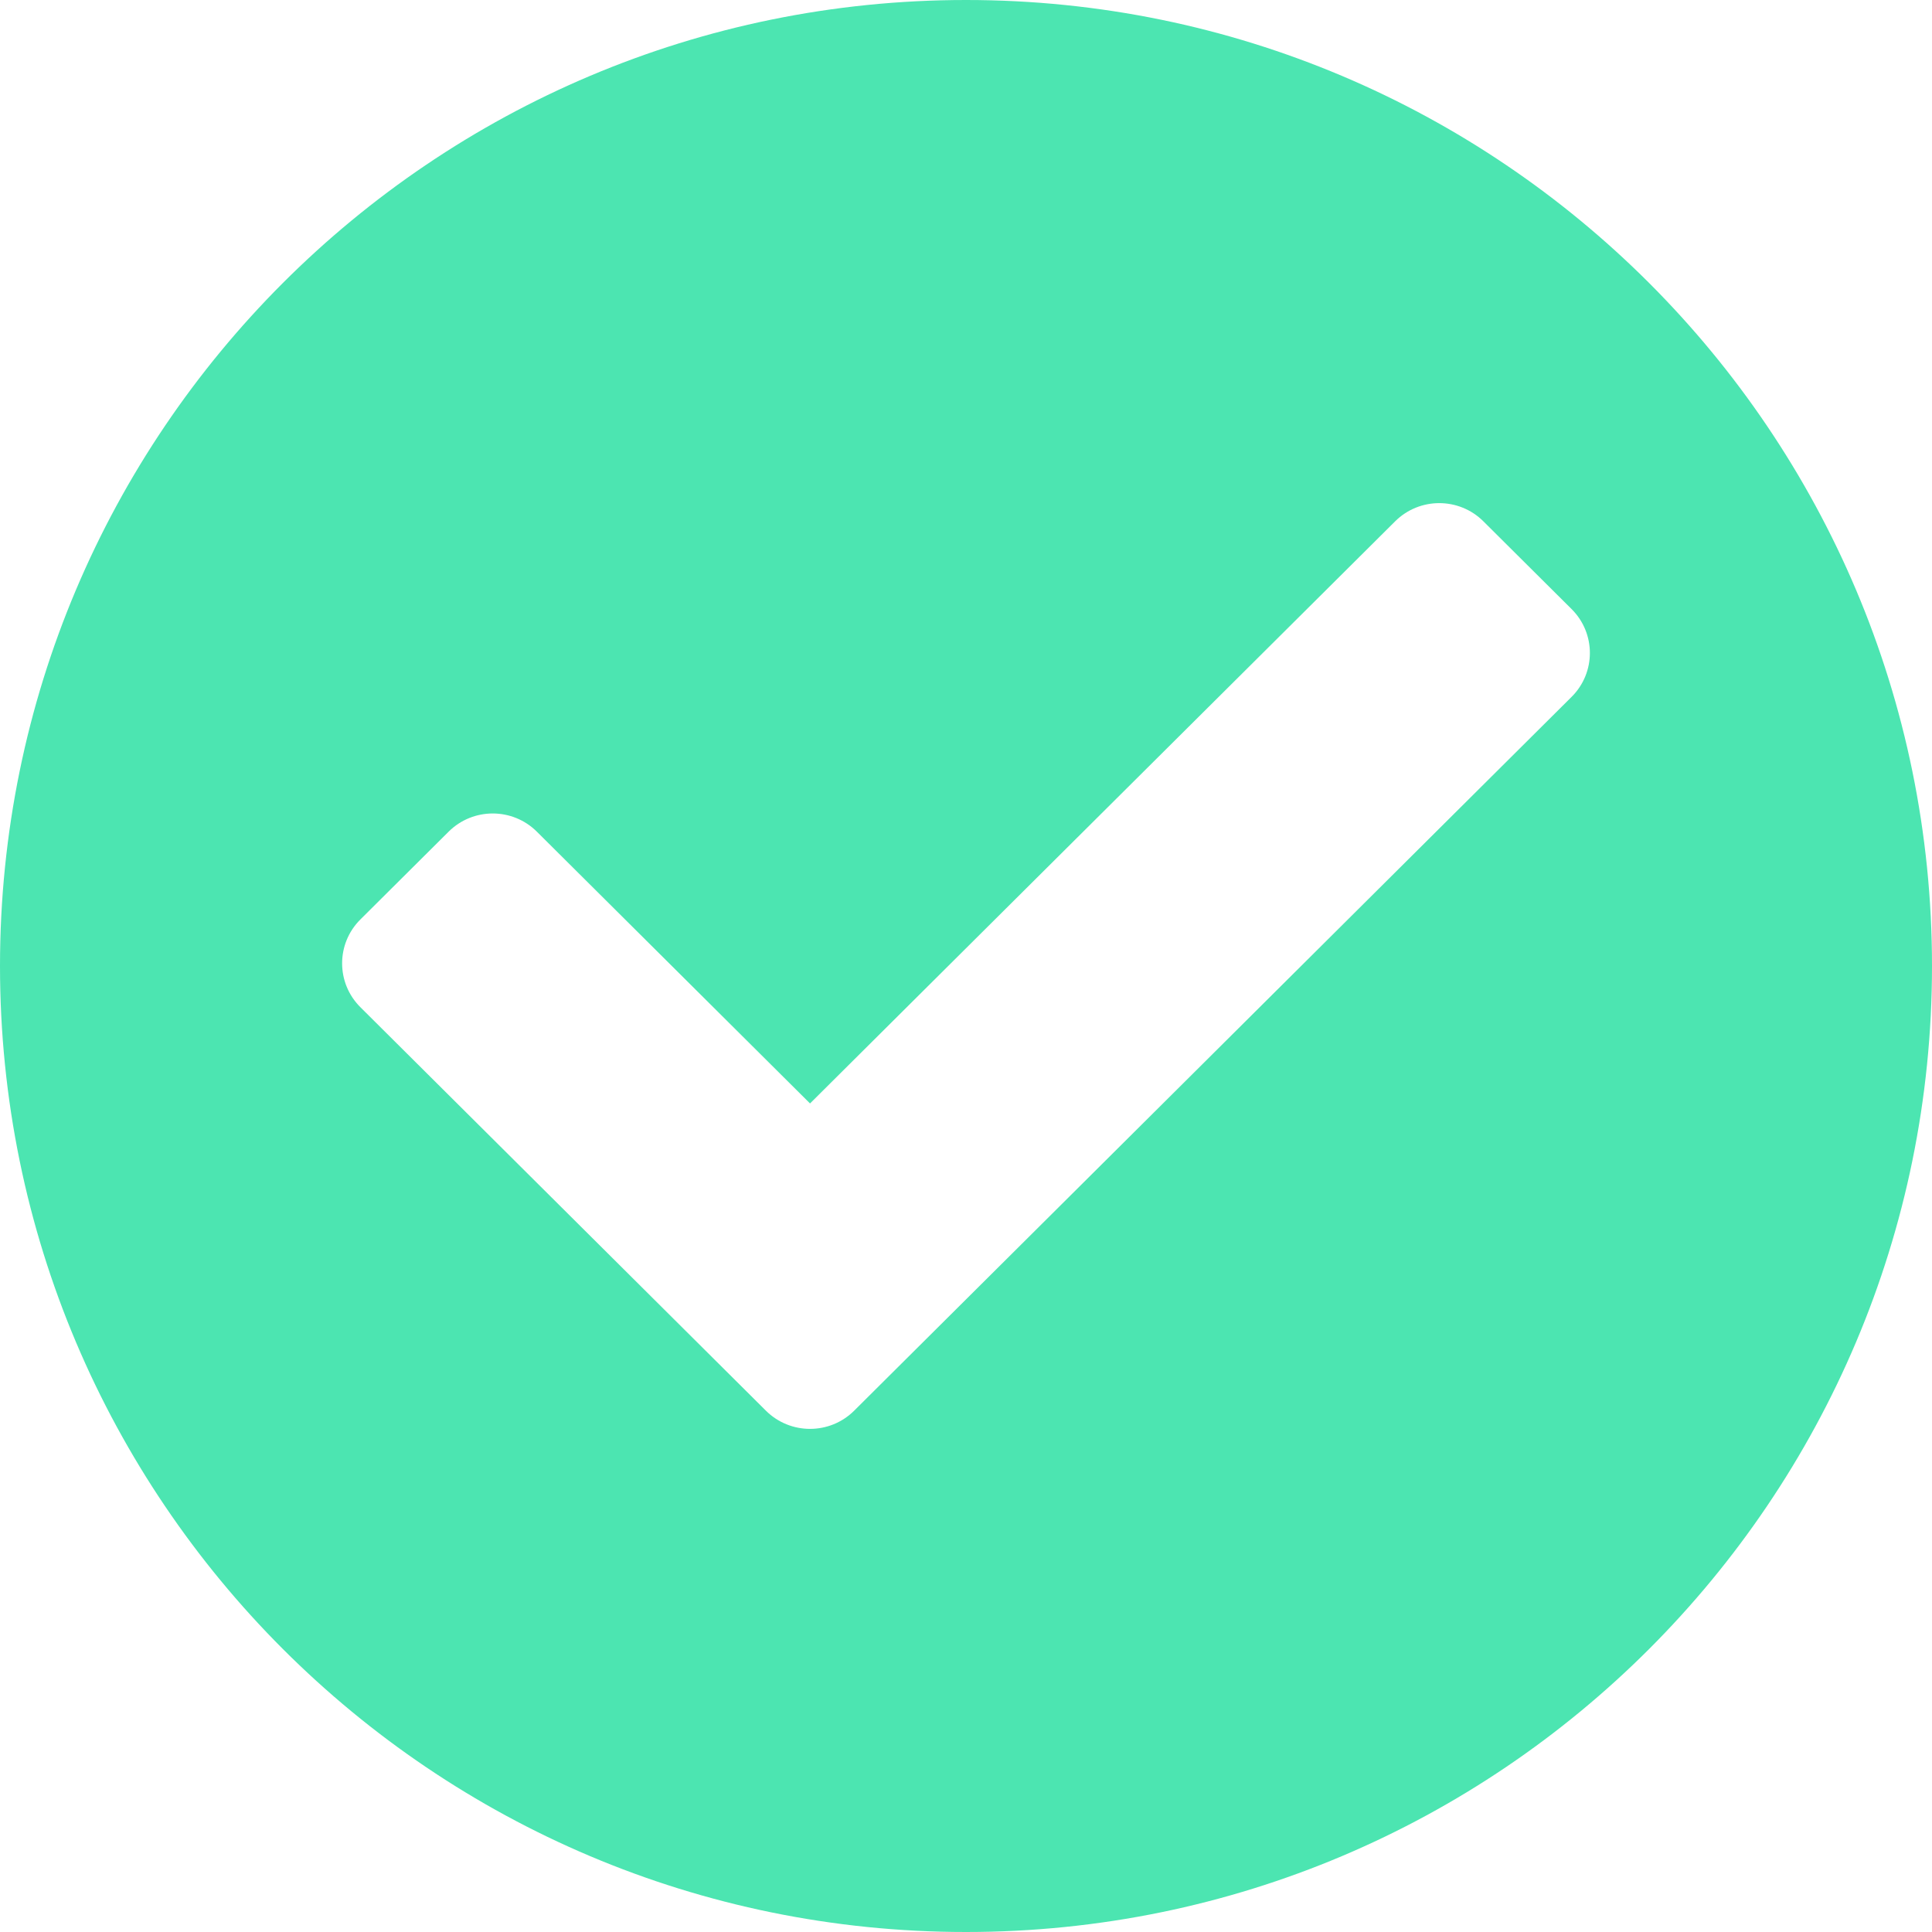 <svg width="96" height="96" viewBox="0 0 96 96" fill="none" xmlns="http://www.w3.org/2000/svg">
<path fill-rule="evenodd" clip-rule="evenodd" d="M48 96C74.51 96 96 74.51 96 48C96 21.49 74.51 0 48 0C21.49 0 0 21.49 0 48C0 74.51 21.49 96 48 96ZM78.092 34.627L42.442 70.097C41.231 71.301 39.269 71.301 38.058 70.097L17.908 50.048C16.697 48.844 16.697 46.891 17.908 45.687L22.292 41.325C23.503 40.12 25.465 40.12 26.676 41.325L40.25 54.83L69.324 25.904C70.535 24.699 72.498 24.699 73.708 25.904L78.092 30.265C79.303 31.47 79.303 33.423 78.092 34.627Z" fill="#4CE5B1"/>
</svg>

